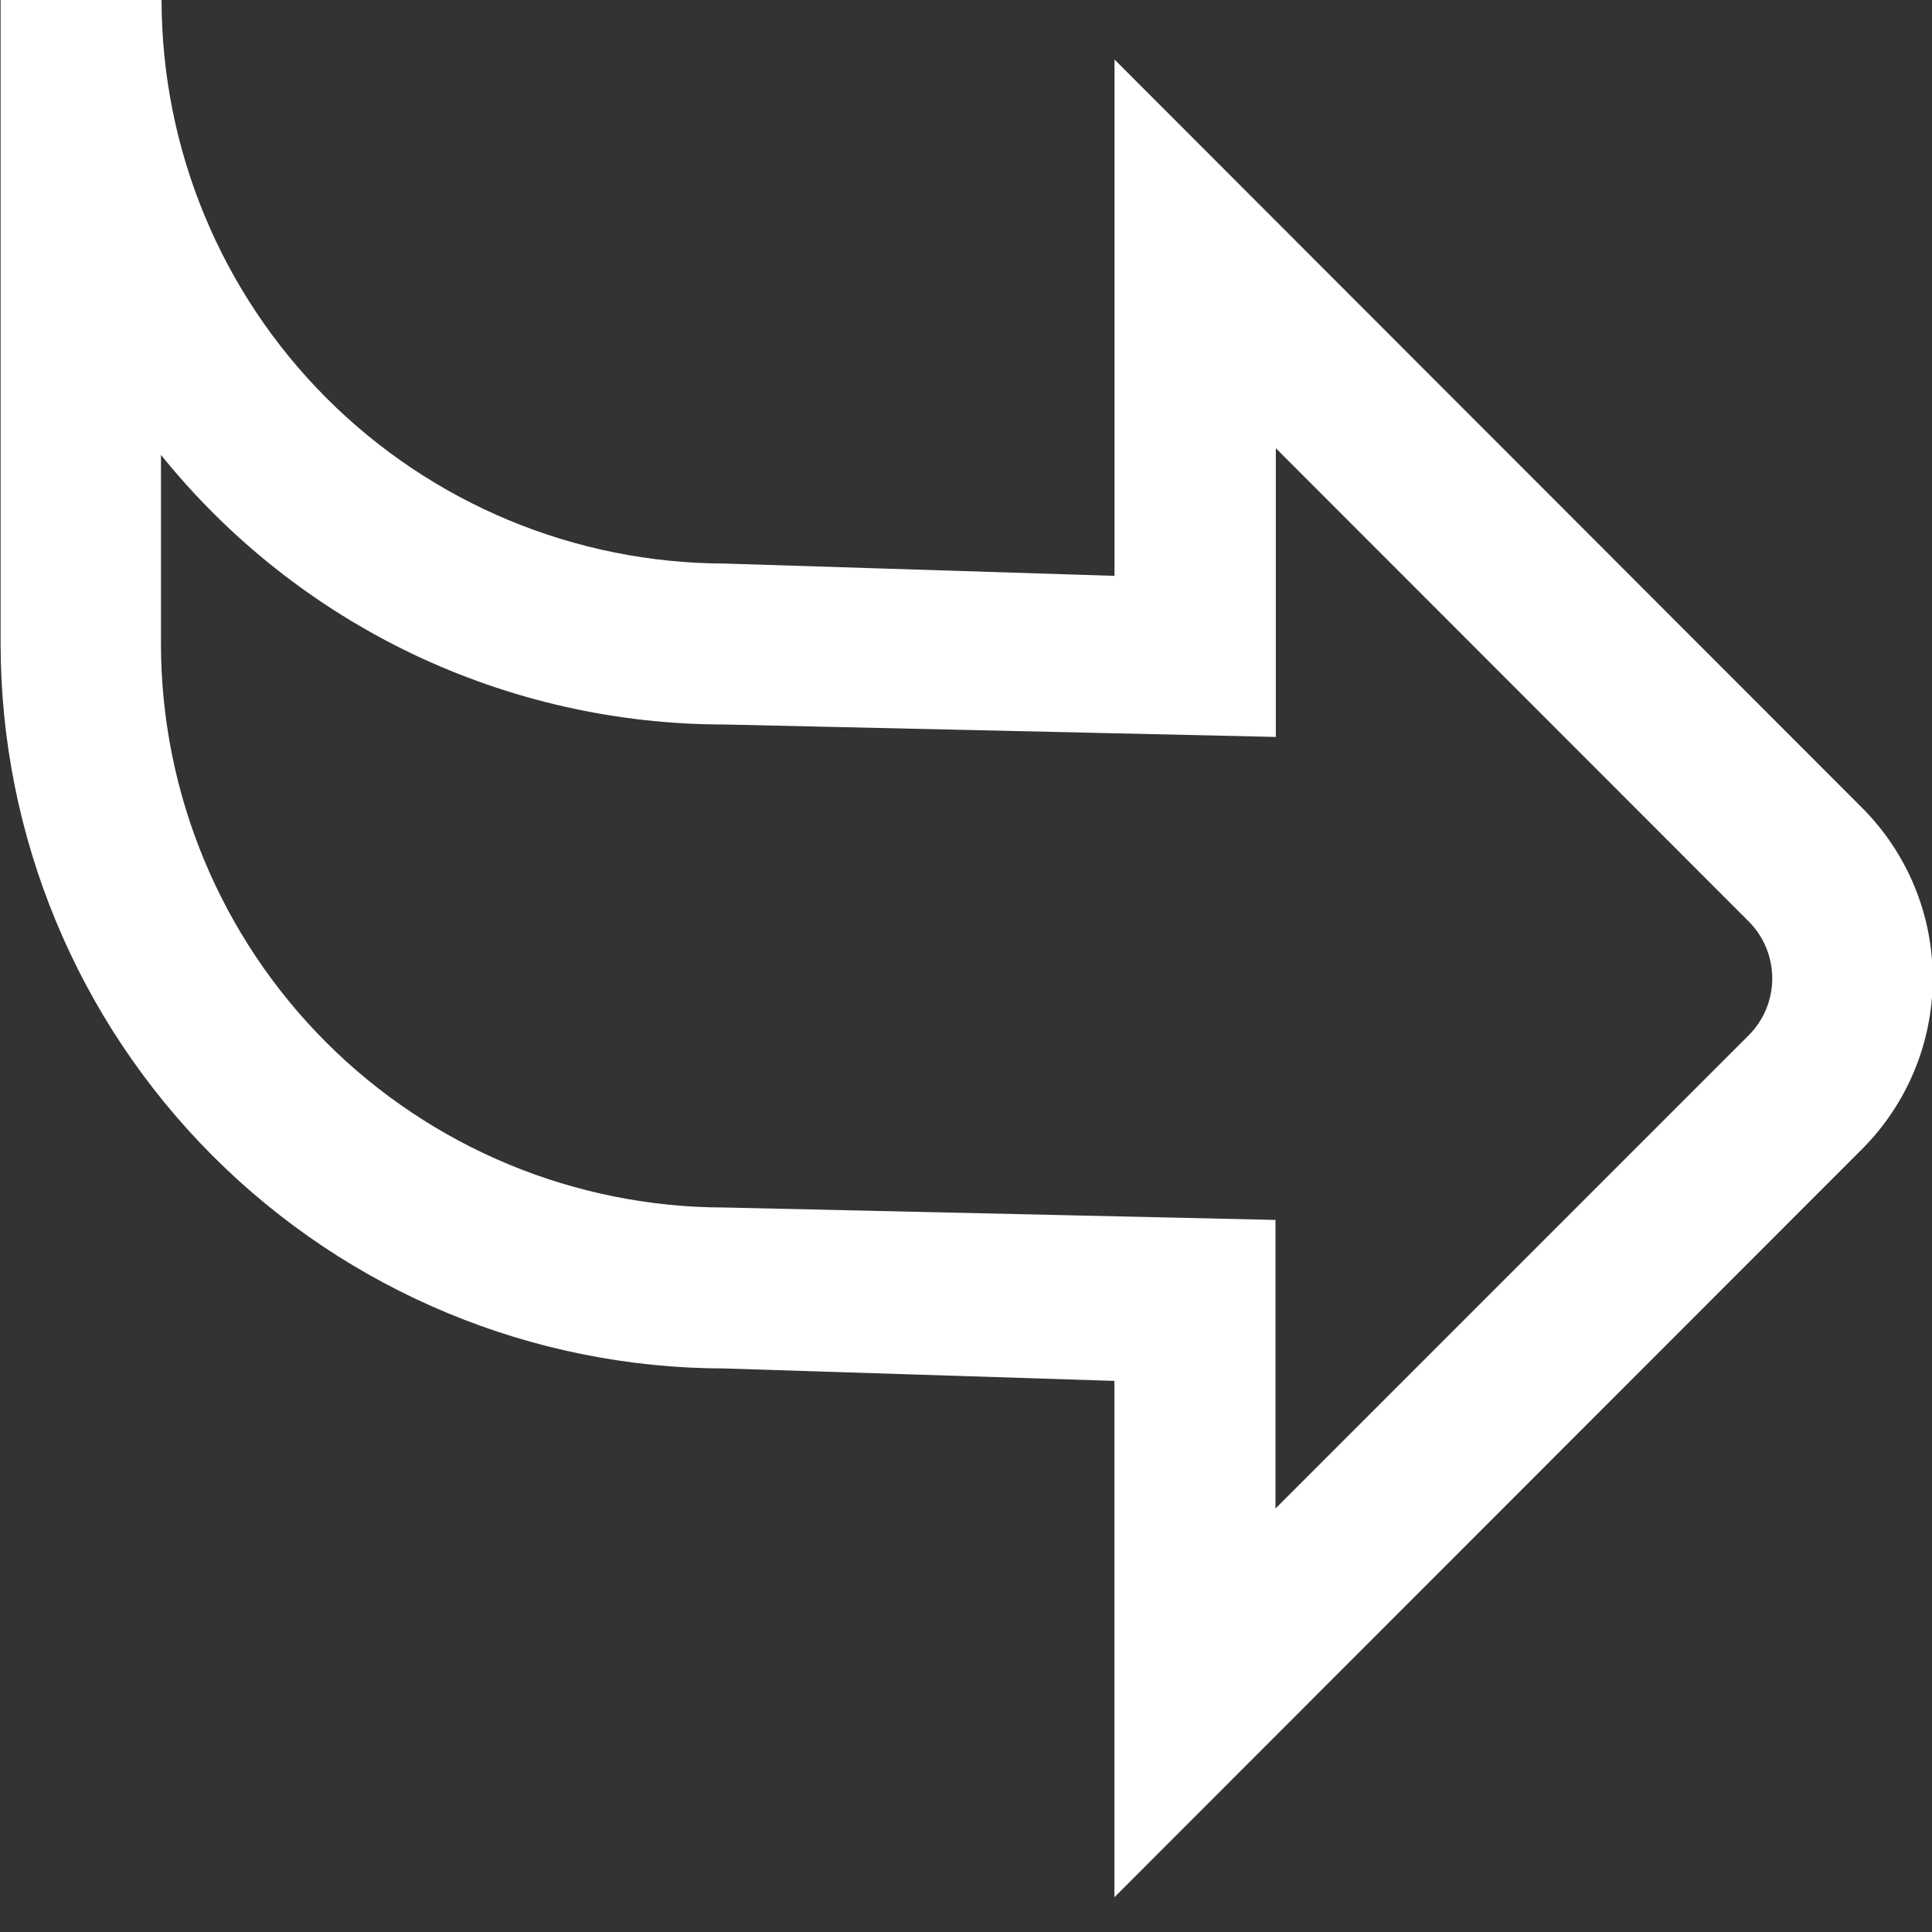 <svg width="16" height="16" viewBox="0 0 16 16" fill="none" xmlns="http://www.w3.org/2000/svg">
<rect x="0" y="0" width="16" height="16" fill="#333333" stroke="none"/>
<g clip-path="url(#clip0_564_397)">
<path d="M1.338 -5.62668e-05H0.005V5.333C0.006 6.923 0.638 8.448 1.762 9.573C2.886 10.698 4.41 11.331 6 11.333L9.229 11.436V15.712L15.42 9.517C15.795 9.142 16.006 8.633 16.006 8.103C16.006 7.572 15.795 7.064 15.42 6.689L9.23 0.493V4.769L6 4.667C4.763 4.664 3.578 4.172 2.704 3.297C1.83 2.422 1.339 1.236 1.338 -5.62668e-05ZM6.005 6L10.566 6.103V3.712L14.482 7.631C14.607 7.756 14.677 7.926 14.677 8.103C14.677 8.279 14.607 8.449 14.482 8.574L10.563 12.493V10.103L6 10C4.763 9.999 3.576 9.507 2.701 8.632C1.826 7.757 1.334 6.571 1.333 5.333V3.767C1.895 4.465 2.605 5.027 3.413 5.414C4.221 5.8 5.105 6 6 6H6.005Z" fill="white"/>
</g>
<defs>
<clipPath id="clip0_564_397">
<rect width="16" height="16" fill="white" transform="matrix(1 0 0 -1 0 16)"/>
</clipPath>
</defs>
</svg>
